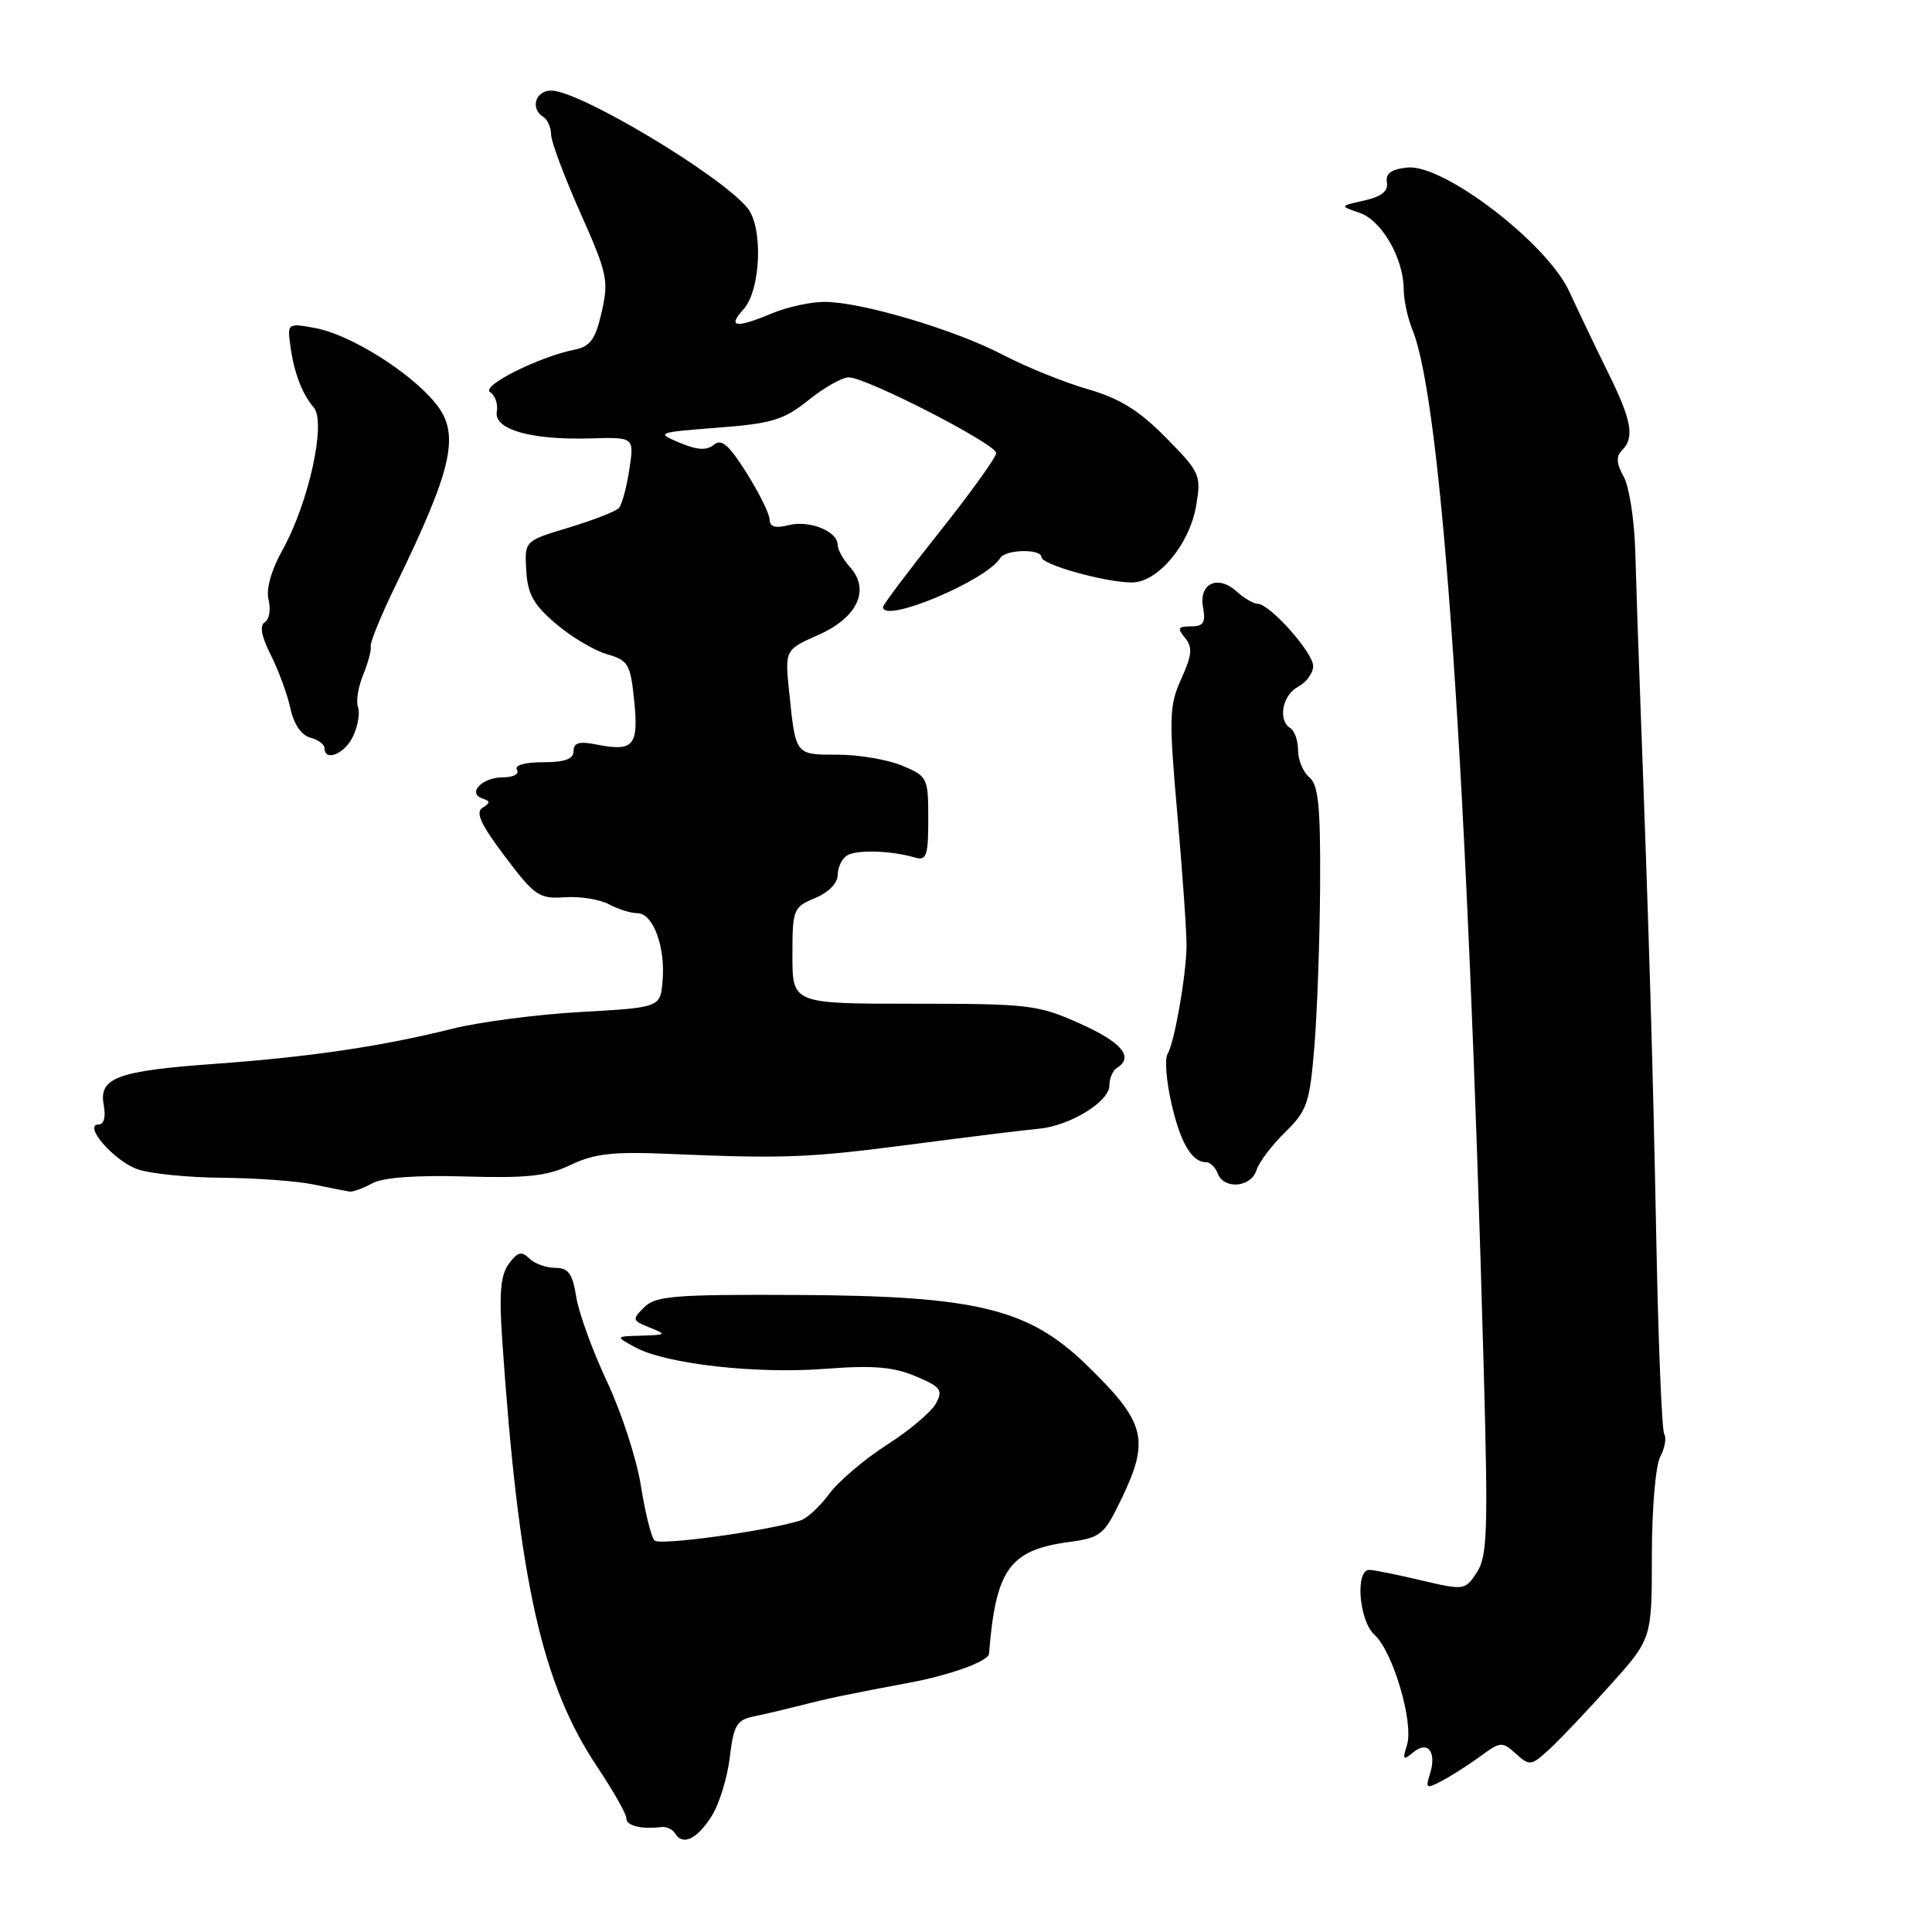 <?xml version="1.0" encoding="UTF-8" standalone="no"?>
<!DOCTYPE svg PUBLIC "-//W3C//DTD SVG 1.1//EN" "http://www.w3.org/Graphics/SVG/1.1/DTD/svg11.dtd" >
<svg xmlns="http://www.w3.org/2000/svg" xmlns:xlink="http://www.w3.org/1999/xlink" version="1.1" viewBox="0 0 256 256">
 <g >
 <path fill="currentColor"
d=" M 94.31 240.62 C 95.31 239.04 96.38 235.55 96.70 232.86 C 97.21 228.59 97.62 227.90 99.89 227.43 C 101.33 227.14 104.08 226.49 106.00 226.00 C 109.72 225.04 112.48 224.46 120.49 222.97 C 125.92 221.96 130.97 220.12 131.05 219.13 C 131.94 207.96 133.76 205.41 141.54 204.34 C 145.87 203.75 146.28 203.42 148.57 198.67 C 152.41 190.71 151.82 188.47 143.91 180.80 C 136.25 173.38 129.34 171.71 105.79 171.59 C 89.37 171.51 86.87 171.71 85.36 173.22 C 83.73 174.84 83.77 174.98 86.07 175.90 C 88.36 176.82 88.30 176.88 85.00 176.98 C 81.50 177.08 81.50 177.08 84.18 178.53 C 88.23 180.73 100.11 182.08 109.29 181.38 C 115.64 180.89 118.36 181.11 121.30 182.35 C 124.66 183.76 124.98 184.18 124.02 185.96 C 123.43 187.07 120.51 189.53 117.55 191.43 C 114.58 193.33 111.13 196.25 109.89 197.93 C 108.65 199.61 106.93 201.20 106.07 201.47 C 101.66 202.86 87.42 204.82 86.73 204.13 C 86.30 203.70 85.49 200.45 84.93 196.92 C 84.38 193.39 82.36 187.18 80.46 183.13 C 78.55 179.08 76.71 174.02 76.36 171.88 C 75.87 168.75 75.32 168.00 73.57 168.00 C 72.38 168.00 70.83 167.44 70.13 166.75 C 69.12 165.75 68.58 165.89 67.43 167.45 C 66.33 168.93 66.12 171.33 66.54 177.45 C 68.73 209.51 71.76 223.10 79.19 234.20 C 81.28 237.33 83.00 240.36 83.00 240.95 C 83.00 241.93 84.99 242.42 87.67 242.09 C 88.32 242.01 89.13 242.40 89.47 242.96 C 90.49 244.60 92.37 243.70 94.31 240.62 Z  M 196.23 232.66 C 198.82 230.76 199.06 230.74 200.86 232.38 C 202.68 234.02 202.89 233.99 205.28 231.80 C 206.66 230.54 210.28 226.72 213.33 223.32 C 218.88 217.15 218.88 217.15 218.88 206.12 C 218.88 199.97 219.37 194.18 219.99 193.03 C 220.59 191.89 220.84 190.54 220.52 190.03 C 220.21 189.52 219.73 177.95 219.47 164.30 C 219.01 140.74 218.53 124.48 217.39 94.00 C 217.11 86.58 216.79 77.12 216.68 73.00 C 216.56 68.88 215.87 64.44 215.14 63.14 C 214.18 61.44 214.12 60.48 214.91 59.69 C 216.62 57.98 216.22 55.73 213.09 49.39 C 211.49 46.15 209.17 41.31 207.94 38.63 C 205.01 32.24 191.30 21.73 186.51 22.20 C 184.35 22.42 183.58 22.97 183.77 24.17 C 183.97 25.33 183.06 26.05 180.77 26.57 C 177.50 27.30 177.50 27.30 180.16 28.20 C 183.08 29.19 186.00 34.27 186.00 38.34 C 186.00 39.73 186.52 42.14 187.15 43.68 C 191.08 53.28 194.44 102.36 196.61 181.71 C 197.19 202.87 197.08 206.23 195.69 208.35 C 194.13 210.73 194.03 210.74 188.30 209.40 C 185.11 208.65 182.03 208.02 181.45 208.02 C 179.54 207.99 180.07 214.75 182.12 216.61 C 184.58 218.84 187.36 228.28 186.43 231.24 C 185.81 233.19 185.92 233.31 187.27 232.19 C 189.21 230.58 190.40 232.15 189.47 235.09 C 188.86 237.00 189.00 237.07 191.16 235.92 C 192.44 235.24 194.73 233.77 196.23 232.66 Z  M 49.32 156.80 C 50.73 156.02 55.08 155.70 61.65 155.89 C 69.89 156.13 72.53 155.84 75.65 154.34 C 78.75 152.86 81.25 152.58 88.50 152.89 C 103.96 153.55 107.13 153.43 121.00 151.61 C 128.43 150.64 135.89 149.72 137.59 149.57 C 141.71 149.21 147.00 145.99 147.00 143.84 C 147.00 142.89 147.45 141.84 148.00 141.50 C 150.29 140.08 148.66 138.12 143.12 135.64 C 137.56 133.14 136.40 133.00 121.12 133.00 C 105.00 133.00 105.00 133.00 105.00 126.62 C 105.00 120.48 105.11 120.20 108.00 119.00 C 109.78 118.26 111.00 117.02 111.00 115.94 C 111.00 114.94 111.56 113.77 112.25 113.35 C 113.52 112.56 118.07 112.70 121.25 113.63 C 122.77 114.07 123.00 113.39 123.00 108.52 C 123.00 103.05 122.91 102.86 119.53 101.45 C 117.62 100.65 113.79 100.00 111.00 100.00 C 105.35 100.00 105.44 100.11 104.58 91.80 C 103.99 86.10 103.99 86.10 108.46 84.12 C 113.63 81.83 115.34 78.14 112.62 75.13 C 111.73 74.15 111.00 72.83 111.00 72.21 C 111.00 70.40 107.27 68.89 104.52 69.58 C 102.76 70.03 101.99 69.81 101.98 68.86 C 101.97 68.11 100.60 65.33 98.93 62.67 C 96.58 58.93 95.60 58.09 94.59 58.93 C 93.63 59.72 92.40 59.65 90.05 58.66 C 86.90 57.34 87.00 57.30 95.10 56.67 C 102.30 56.12 103.86 55.64 107.13 53.02 C 109.19 51.36 111.59 50.00 112.46 50.00 C 114.78 50.00 132.00 58.84 132.00 60.03 C 132.00 60.59 128.62 65.29 124.50 70.47 C 120.38 75.65 117.00 80.14 117.00 80.44 C 117.00 82.68 130.67 76.96 132.54 73.94 C 133.25 72.78 138.00 72.69 138.00 73.83 C 138.00 74.81 146.43 77.17 149.97 77.18 C 153.41 77.19 157.63 72.14 158.50 66.99 C 159.18 62.95 159.03 62.60 154.49 57.99 C 150.93 54.38 148.39 52.80 144.14 51.57 C 141.04 50.68 135.98 48.63 132.90 47.02 C 126.51 43.68 114.12 40.00 109.24 40.00 C 107.42 40.00 104.32 40.68 102.35 41.50 C 97.47 43.54 96.34 43.38 98.52 40.98 C 100.83 38.43 101.14 30.09 99.03 27.54 C 95.37 23.12 76.76 12.00 73.04 12.00 C 70.94 12.00 70.22 14.40 72.00 15.50 C 72.55 15.84 73.01 16.88 73.02 17.81 C 73.02 18.74 74.77 23.40 76.89 28.18 C 80.47 36.21 80.68 37.18 79.73 41.33 C 78.90 44.98 78.23 45.91 76.10 46.34 C 71.32 47.31 63.66 51.17 64.94 51.96 C 65.61 52.38 66.01 53.54 65.83 54.54 C 65.40 56.91 70.36 58.33 78.27 58.09 C 84.04 57.92 84.04 57.92 83.39 62.21 C 83.03 64.57 82.41 66.87 82.01 67.31 C 81.61 67.76 78.63 68.92 75.39 69.90 C 69.50 71.67 69.50 71.67 69.73 75.58 C 69.91 78.72 70.69 80.13 73.67 82.66 C 75.71 84.40 78.76 86.21 80.44 86.69 C 83.26 87.50 83.54 87.99 84.04 92.90 C 84.64 98.84 83.94 99.64 78.97 98.64 C 76.75 98.20 76.00 98.42 76.00 99.53 C 76.00 100.58 74.85 101.00 71.94 101.00 C 69.49 101.00 68.13 101.40 68.50 102.00 C 68.85 102.56 68.03 103.00 66.62 103.00 C 63.88 103.00 61.86 105.12 63.94 105.81 C 64.99 106.16 64.99 106.39 63.93 107.04 C 62.97 107.64 63.72 109.27 66.91 113.49 C 70.85 118.72 71.44 119.12 74.84 118.89 C 76.85 118.75 79.48 119.17 80.68 119.82 C 81.89 120.47 83.58 121.00 84.46 121.00 C 86.52 121.00 88.18 125.43 87.80 129.94 C 87.50 133.50 87.50 133.50 77.00 134.09 C 71.22 134.41 63.55 135.41 59.95 136.31 C 50.58 138.65 41.13 140.05 28.40 140.97 C 15.49 141.90 13.05 142.81 13.75 146.46 C 14.04 147.98 13.77 149.00 13.09 149.00 C 10.91 149.00 15.09 153.83 18.22 154.93 C 19.91 155.52 24.94 156.03 29.40 156.06 C 33.85 156.09 39.30 156.49 41.50 156.94 C 43.70 157.40 45.87 157.82 46.32 157.89 C 46.76 157.95 48.11 157.46 49.32 156.80 Z  M 166.48 155.08 C 166.81 154.02 168.52 151.75 170.28 150.03 C 173.20 147.18 173.54 146.19 174.16 138.70 C 174.53 134.19 174.88 124.59 174.92 117.37 C 174.98 106.85 174.70 104.00 173.50 103.00 C 172.68 102.32 172.00 100.71 172.00 99.44 C 172.00 98.16 171.55 96.84 171.00 96.50 C 169.29 95.45 169.90 92.12 172.00 91.00 C 173.10 90.41 174.00 89.18 174.00 88.26 C 174.00 86.46 168.24 80.00 166.63 80.00 C 166.10 80.00 164.85 79.27 163.87 78.38 C 161.36 76.11 158.83 77.30 159.41 80.48 C 159.78 82.50 159.46 83.00 157.81 83.00 C 156.08 83.00 155.96 83.24 157.02 84.52 C 158.05 85.76 157.96 86.77 156.53 89.94 C 154.91 93.52 154.87 95.01 156.03 108.17 C 156.72 116.05 157.26 123.85 157.22 125.50 C 157.13 129.55 155.59 138.24 154.71 139.66 C 154.31 140.30 154.54 143.22 155.21 146.16 C 156.40 151.42 157.92 154.00 159.82 154.00 C 160.35 154.00 161.05 154.68 161.36 155.50 C 162.19 157.65 165.75 157.35 166.48 155.08 Z  M 46.81 97.51 C 47.44 96.14 47.72 94.42 47.43 93.68 C 47.15 92.95 47.46 91.03 48.12 89.42 C 48.78 87.82 49.23 86.11 49.12 85.64 C 49.01 85.16 50.48 81.56 52.39 77.64 C 60.11 61.76 61.04 57.39 57.58 53.28 C 54.09 49.12 46.32 44.31 41.78 43.47 C 38.15 42.80 38.08 42.85 38.45 45.65 C 38.94 49.33 39.98 52.12 41.58 54.00 C 43.25 55.97 40.91 66.62 37.44 72.86 C 35.92 75.60 35.23 78.07 35.59 79.50 C 35.90 80.76 35.68 82.08 35.09 82.45 C 34.37 82.89 34.63 84.32 35.89 86.80 C 36.91 88.84 38.08 92.02 38.48 93.87 C 38.93 95.95 39.94 97.43 41.11 97.74 C 42.15 98.01 43.00 98.63 43.00 99.12 C 43.00 101.02 45.74 99.86 46.81 97.51 Z "/>
</g>
</svg>